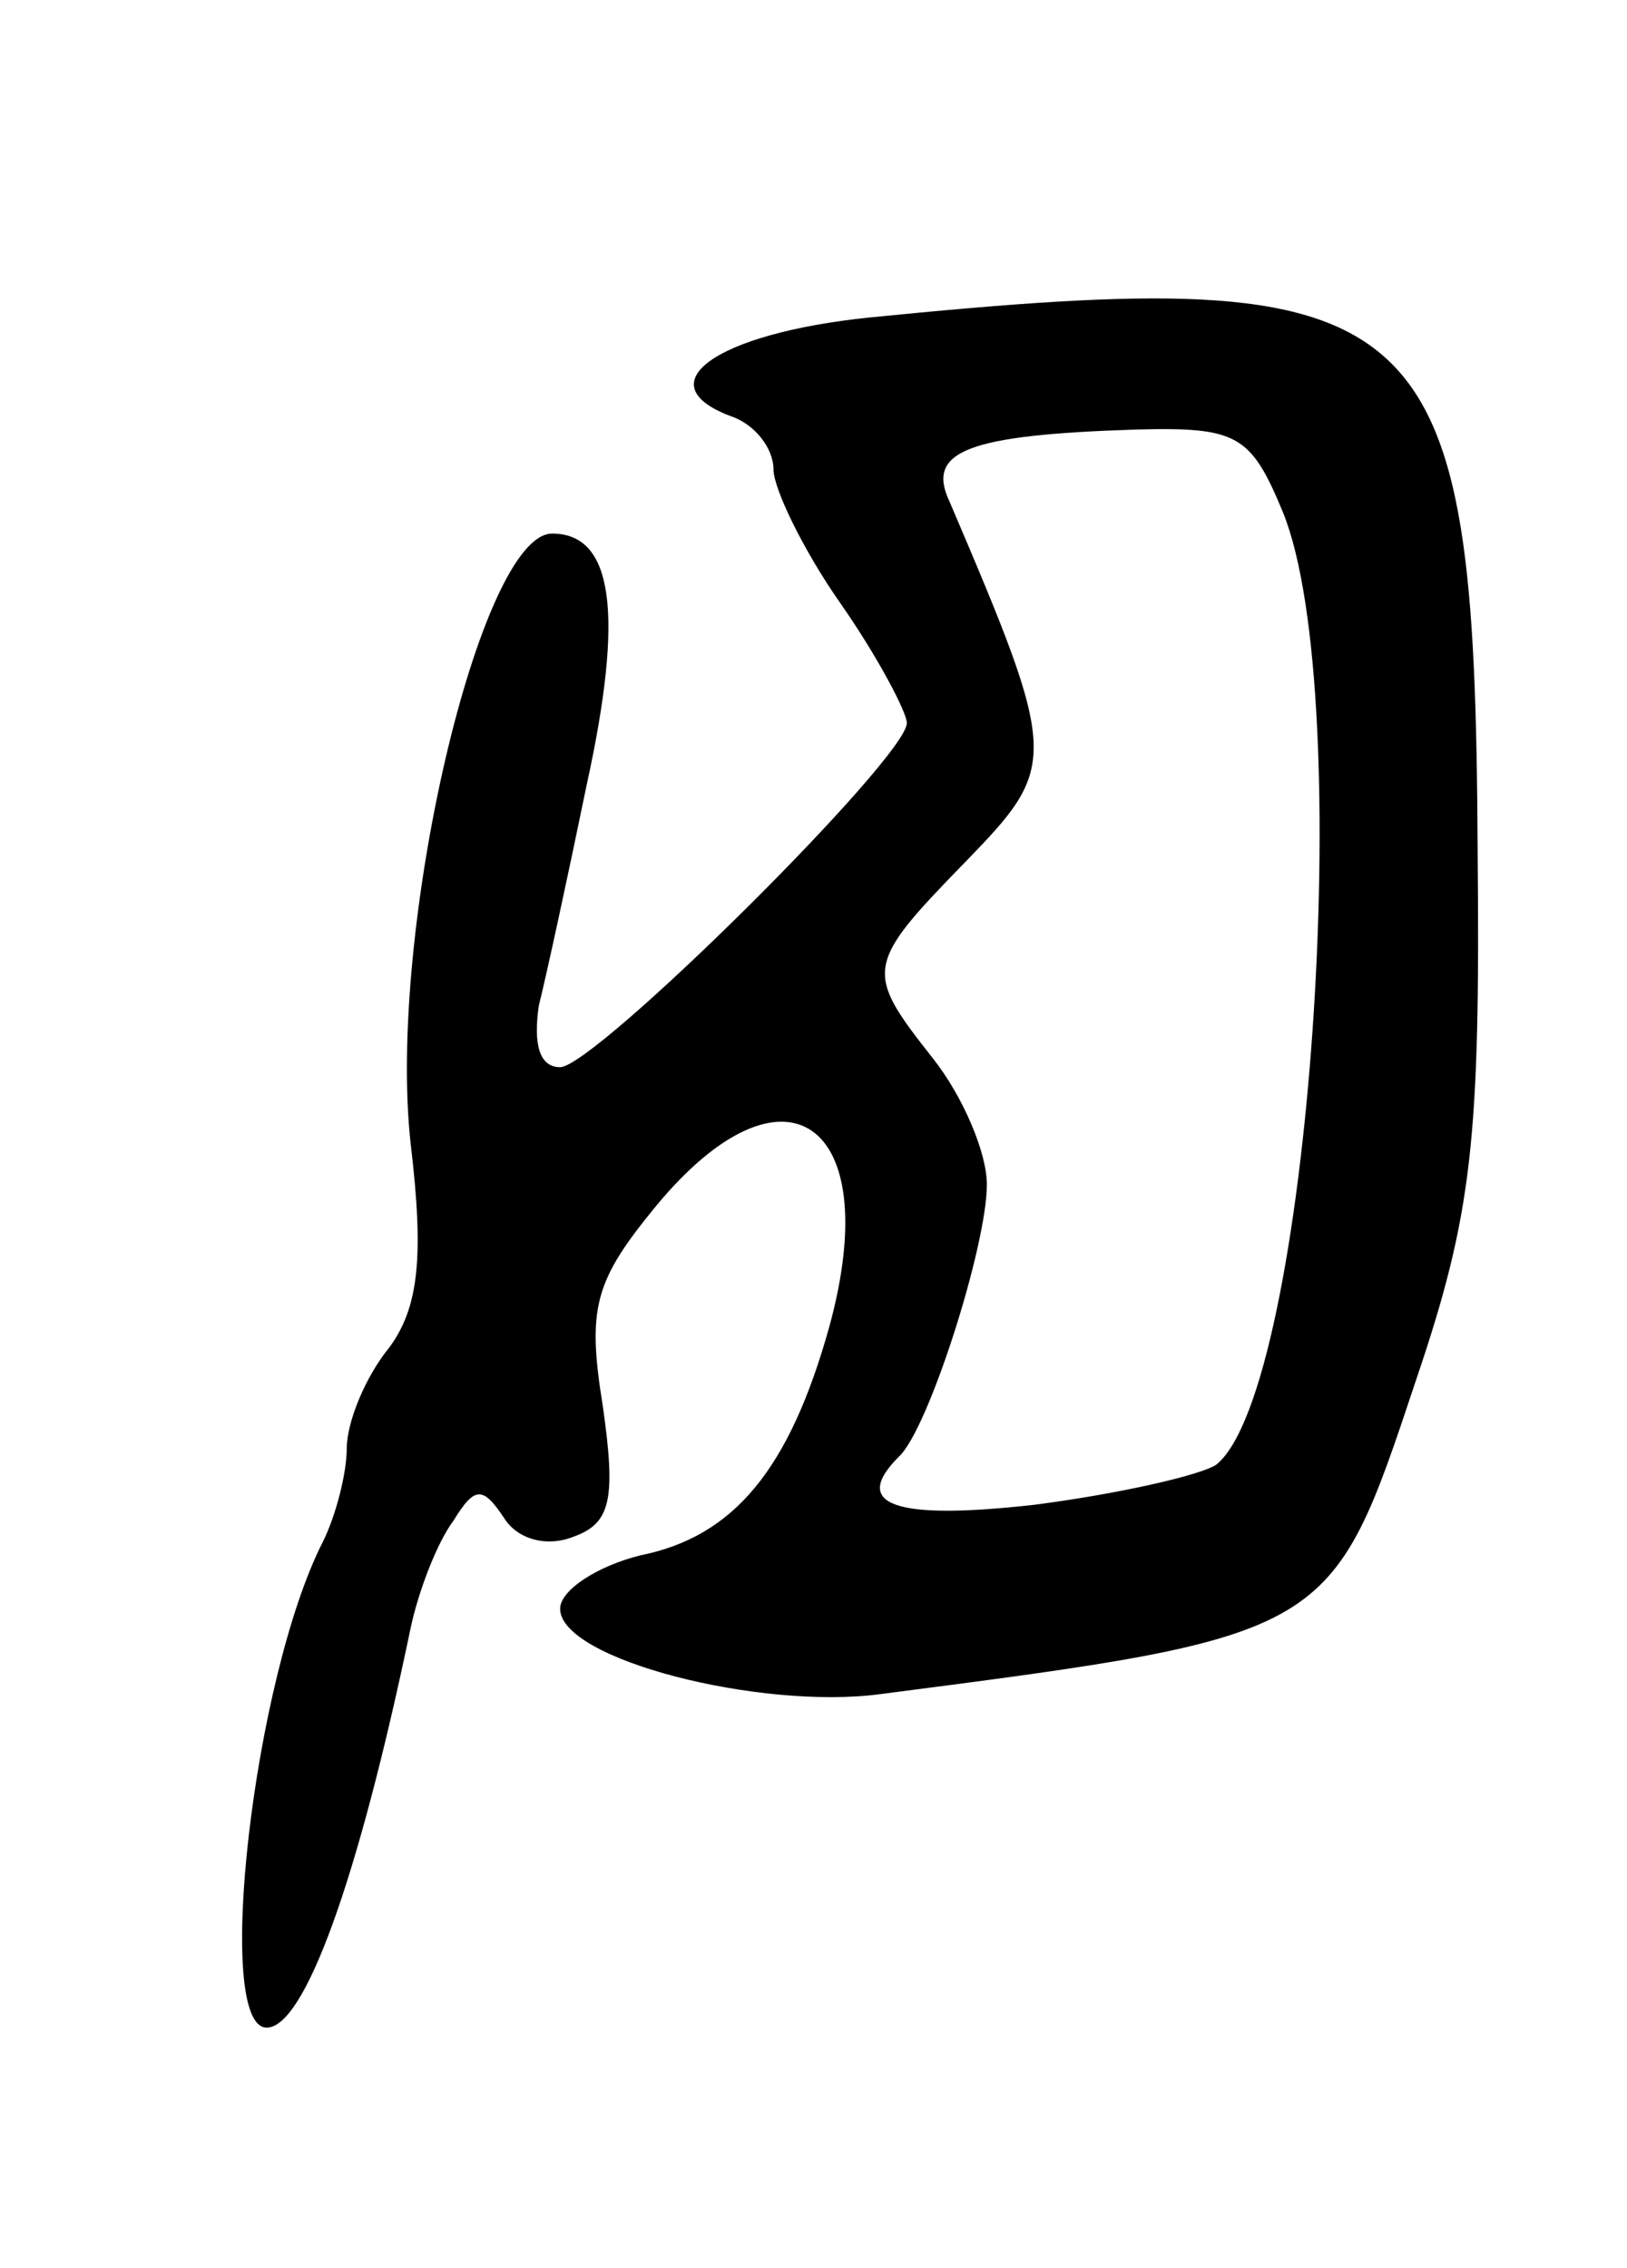 <svg version="1.0" xmlns="http://www.w3.org/2000/svg"
 width="61pt" height="85pt" viewBox="0 0 61 85"
 preserveAspectRatio="xMidYMid meet">
<g transform="translate(0,85) scale(0.1,-0.1)"
fill="#000000" stroke="none">
<path d="M326 731 c-58 -6 -84 -25 -52 -37 9 -3 16 -12 16 -20 0 -7 11 -30 25
-50 14 -20 25 -41 25 -45 0 -13 -117 -129 -130 -129 -8 0 -10 9 -8 23 3 12 11
49 18 83 14 64 10 94 -13 94 -27 0 -62 -149 -53 -229 5 -42 3 -61 -8 -76 -9
-11 -16 -28 -16 -38 0 -9 -4 -25 -9 -35 -26 -51 -41 -182 -21 -182 14 0 34 54
54 150 3 14 10 32 16 40 8 13 11 13 19 1 5 -8 16 -11 26 -7 14 5 16 14 11 49
-6 37 -3 47 20 75 48 58 86 32 65 -45 -15 -54 -36 -79 -71 -86 -16 -4 -30 -13
-30 -20 0 -19 75 -38 120 -32 170 22 169 22 201 118 21 62 24 90 23 198 -1
207 -17 221 -228 200z m155 -73 c28 -69 10 -329 -25 -357 -6 -4 -37 -11 -68
-15 -53 -6 -69 0 -51 18 11 10 33 79 33 102 0 12 -9 33 -20 47 -26 33 -26 35
12 74 35 36 35 39 -6 135 -9 19 7 25 70 27 38 1 43 -2 55 -31z"/>
</g>
</svg>
